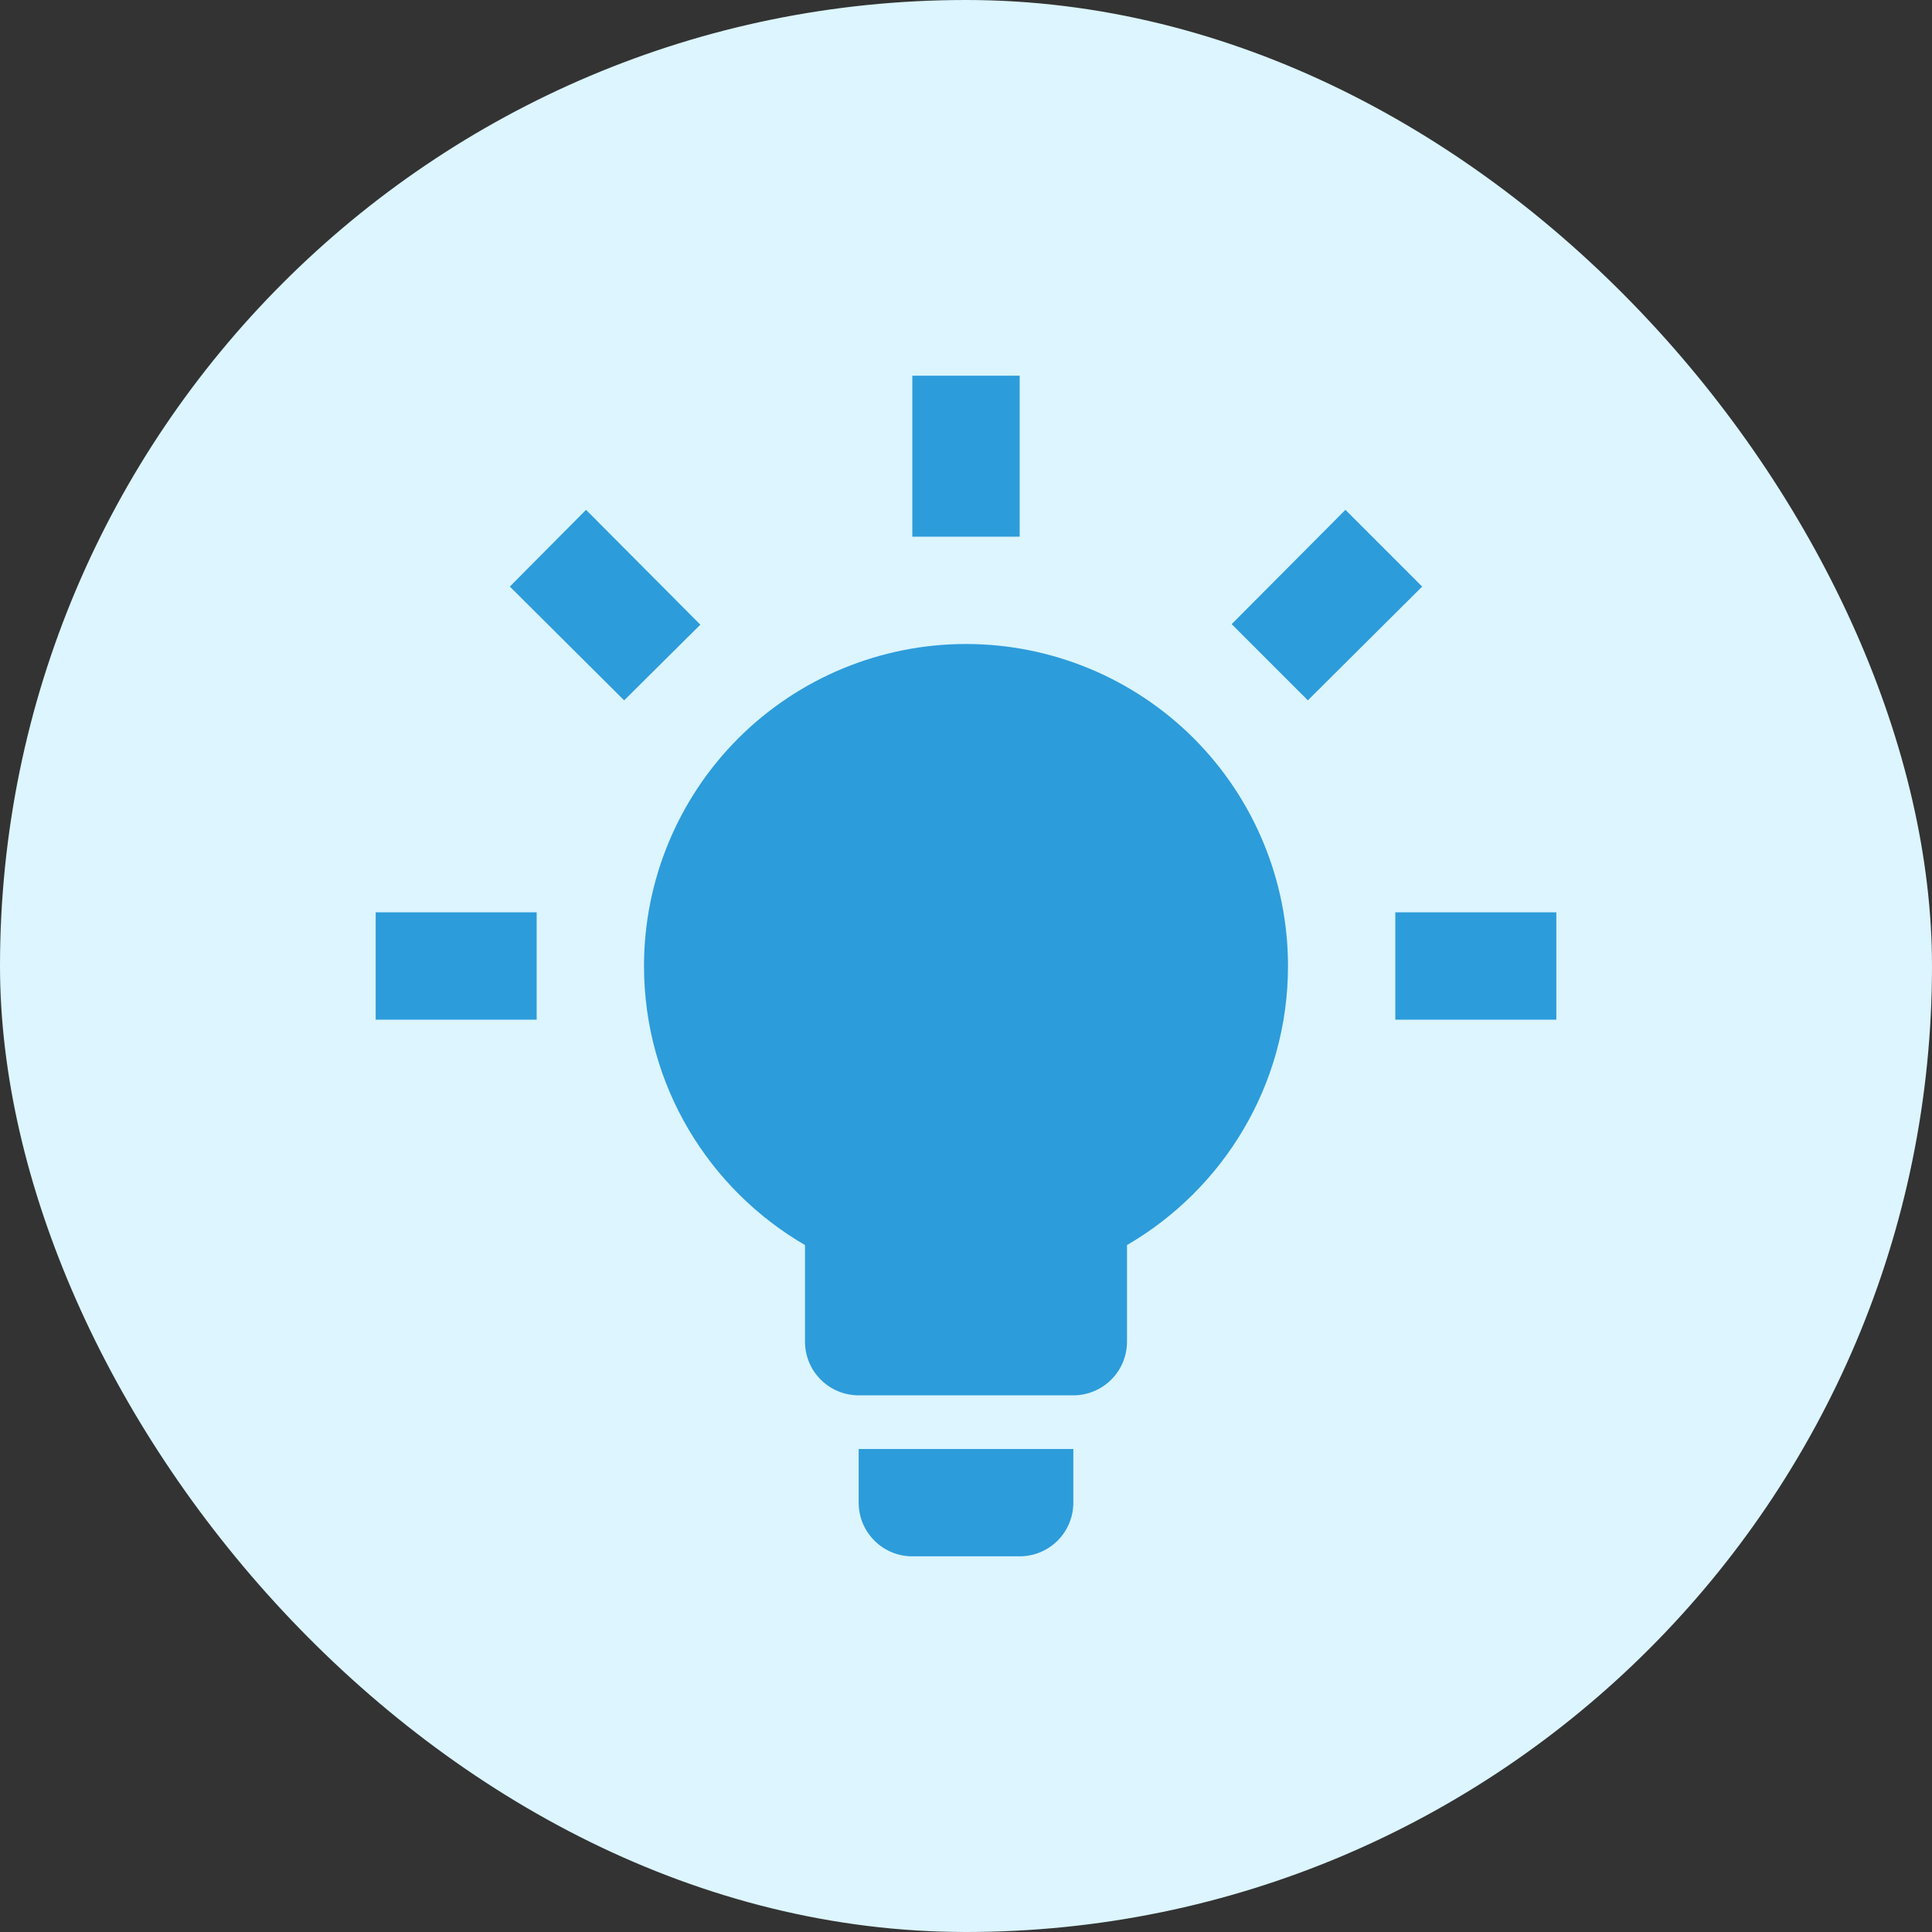 <svg width="36" height="36" viewBox="0 0 36 36" fill="none" xmlns="http://www.w3.org/2000/svg">
<rect x="0" y="0" width="36" height="36" fill="#333333" stroke="none"/>
<rect width="36" height="36" rx="18" fill="#DCF5FF"/>
<path d="M18 12C19.591 12 21.117 12.632 22.243 13.757C23.368 14.883 24 16.409 24 18C24 20.22 22.79 22.16 21 23.2V25C21 25.265 20.895 25.52 20.707 25.707C20.52 25.895 20.265 26 20 26H16C15.735 26 15.48 25.895 15.293 25.707C15.105 25.52 15 25.265 15 25V23.2C13.21 22.16 12 20.22 12 18C12 16.409 12.632 14.883 13.757 13.757C14.883 12.632 16.409 12 18 12ZM20 27V28C20 28.265 19.895 28.52 19.707 28.707C19.52 28.895 19.265 29 19 29H17C16.735 29 16.48 28.895 16.293 28.707C16.105 28.52 16 28.265 16 28V27H20ZM26 17H29V19H26V17ZM7 17H10V19H7V17ZM19 7V10H17V7H19ZM10.92 9.5L13.05 11.64L11.63 13.05L9.5 10.93L10.92 9.5ZM22.95 11.63L25.07 9.5L26.5 10.93L24.37 13.05L22.95 11.63Z" fill="#2D9CDB"/>
</svg>
